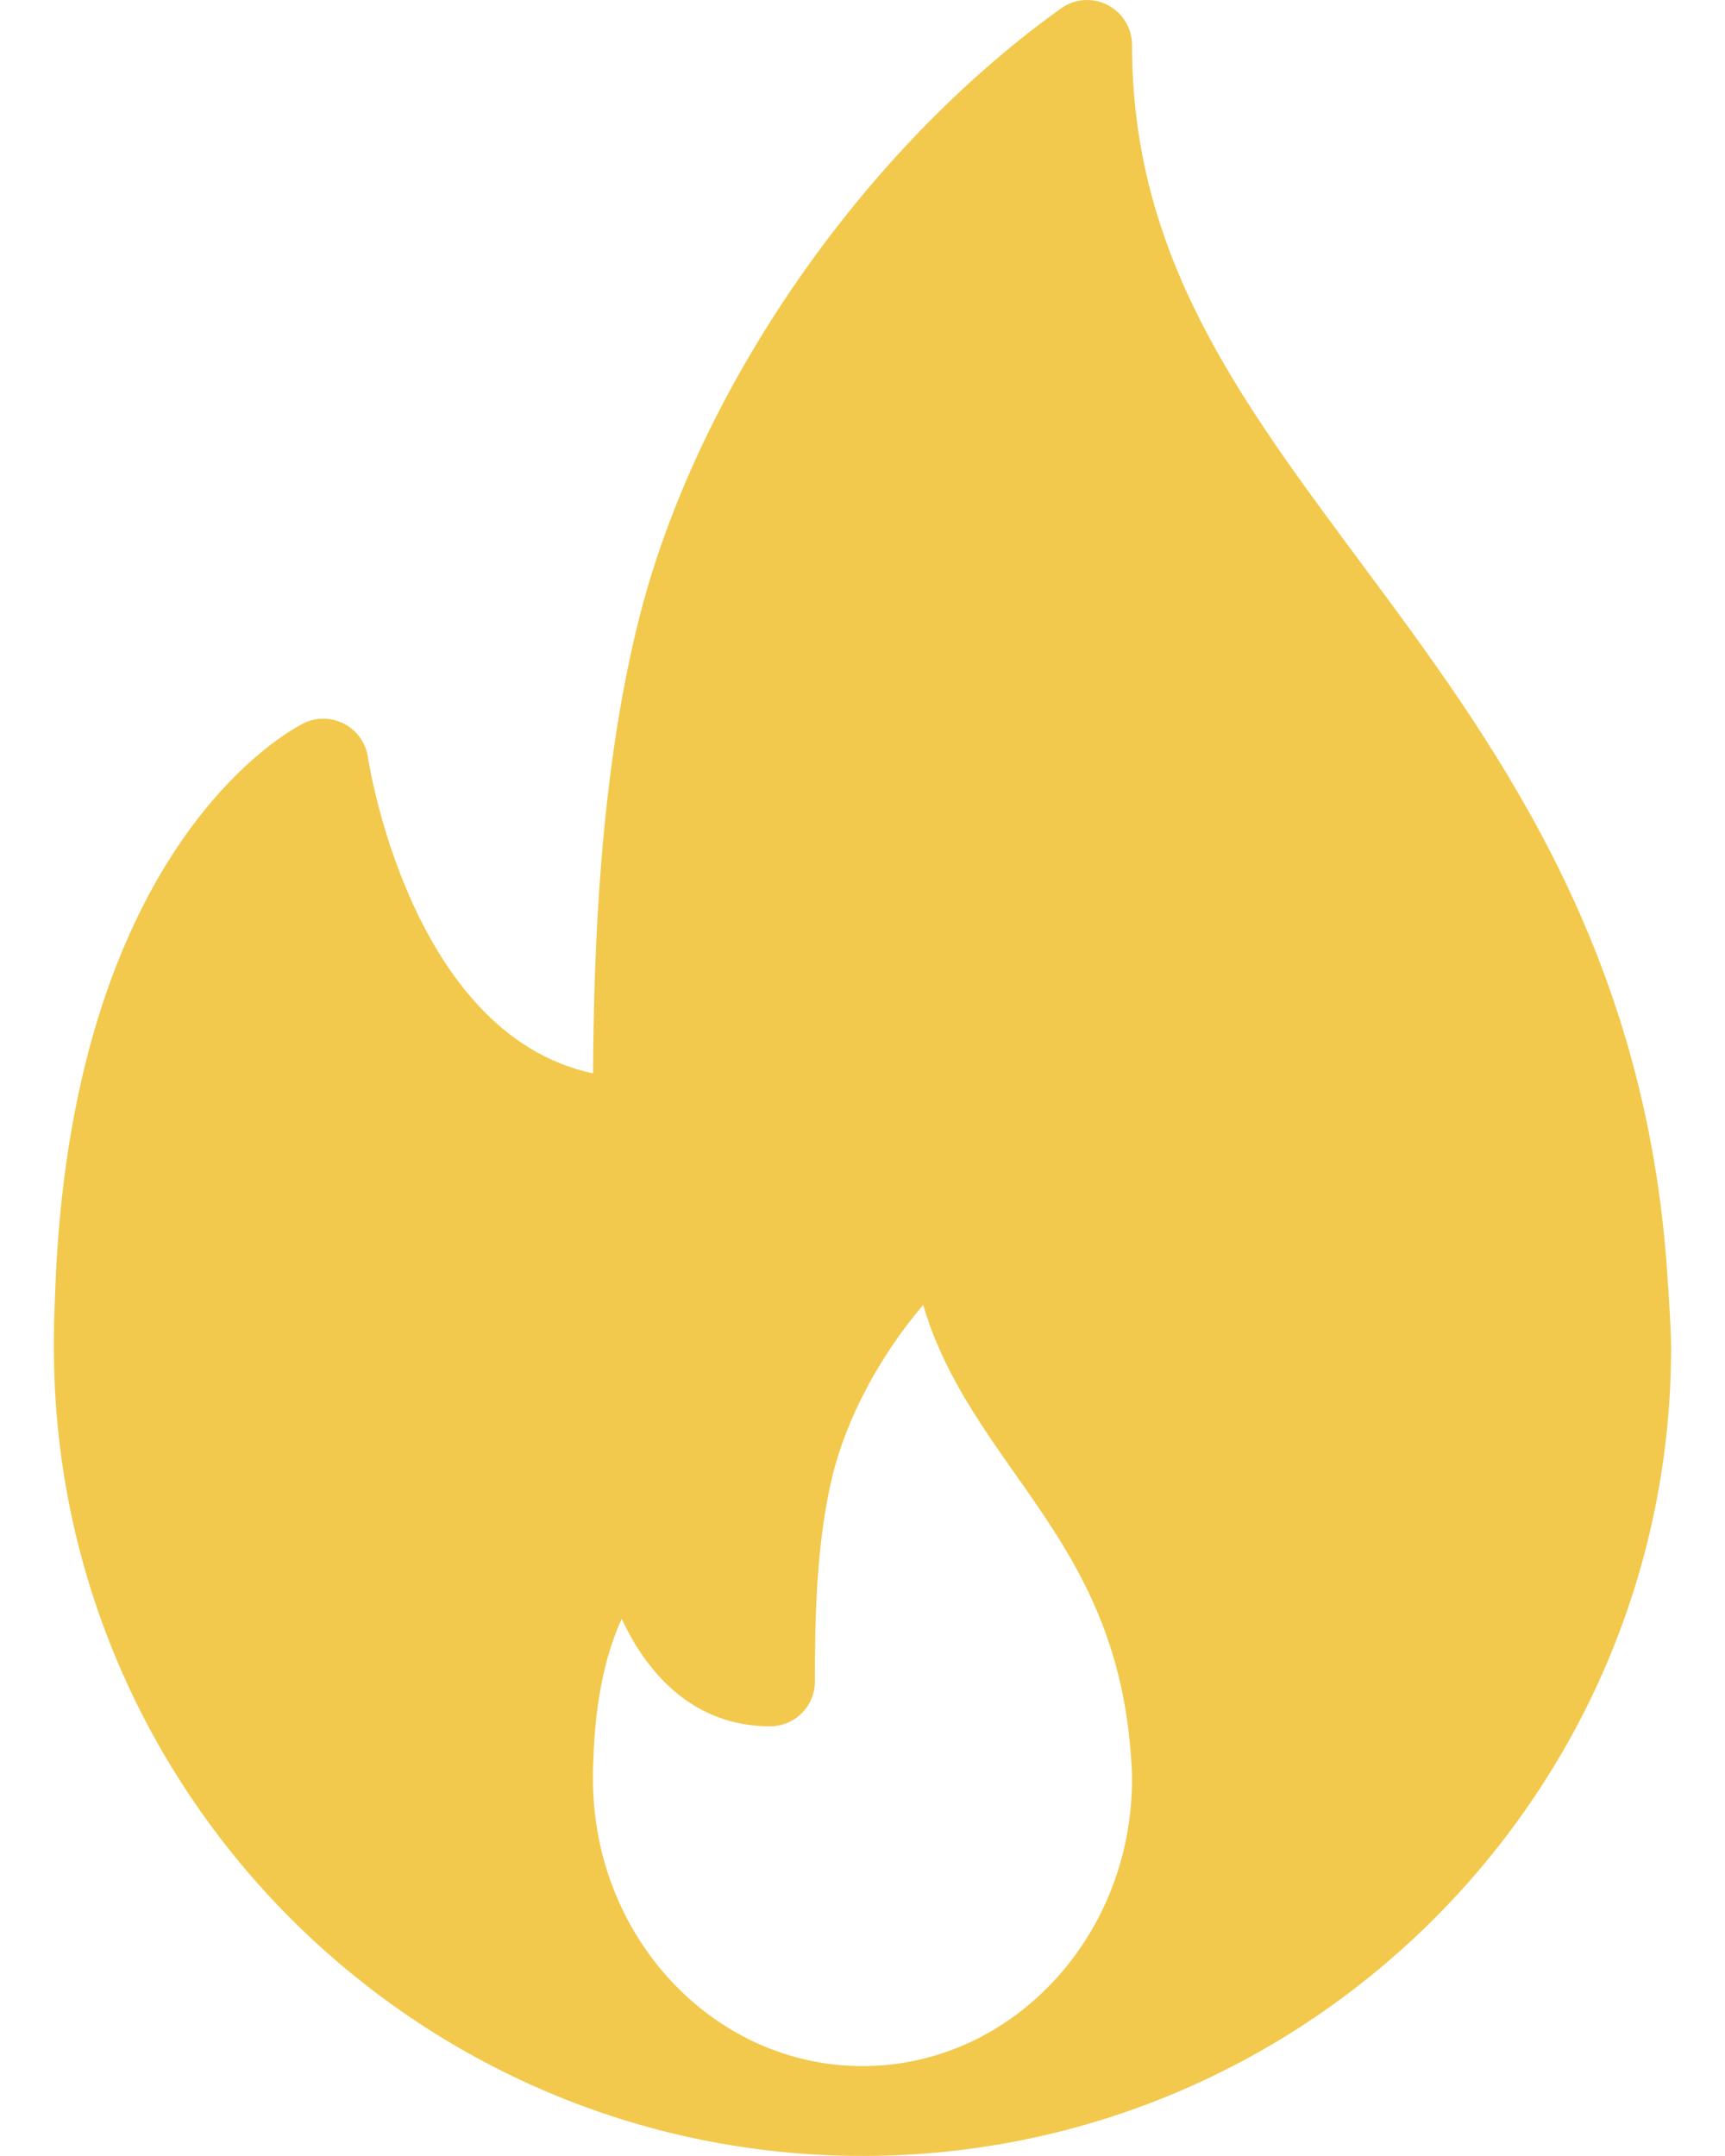 <svg width="24" height="30" viewBox="0 0 24 30" fill="none" xmlns="http://www.w3.org/2000/svg">
<path d="M23.186 17.565C22.842 13.091 20.759 10.287 18.921 7.813C17.22 5.522 15.75 3.544 15.75 0.626C15.75 0.392 15.619 0.178 15.411 0.07C15.202 -0.038 14.951 -0.02 14.761 0.118C12.001 2.093 9.698 5.421 8.894 8.597C8.335 10.809 8.262 13.294 8.251 14.936C5.702 14.392 5.125 10.579 5.119 10.537C5.09 10.34 4.969 10.168 4.794 10.074C4.616 9.981 4.407 9.974 4.227 10.063C4.094 10.128 0.947 11.727 0.763 18.111C0.751 18.324 0.75 18.537 0.75 18.75C0.75 24.952 5.797 29.999 12 29.999C12.009 30 12.018 30.001 12.025 29.999C12.027 29.999 12.03 29.999 12.033 29.999C18.221 29.981 23.25 24.942 23.25 18.75C23.25 18.438 23.186 17.565 23.186 17.565ZM12 28.749C9.932 28.749 8.25 26.957 8.25 24.755C8.25 24.68 8.249 24.604 8.255 24.511C8.28 23.582 8.456 22.948 8.65 22.526C9.012 23.305 9.661 24.021 10.713 24.021C11.059 24.021 11.338 23.742 11.338 23.396C11.338 22.506 11.357 21.48 11.578 20.553C11.775 19.732 12.247 18.858 12.844 18.157C13.109 19.067 13.627 19.803 14.132 20.521C14.855 21.549 15.603 22.611 15.734 24.423C15.742 24.531 15.75 24.639 15.75 24.755C15.75 26.957 14.068 28.749 12 28.749Z" fill="#F2C94C"/>
</svg>
